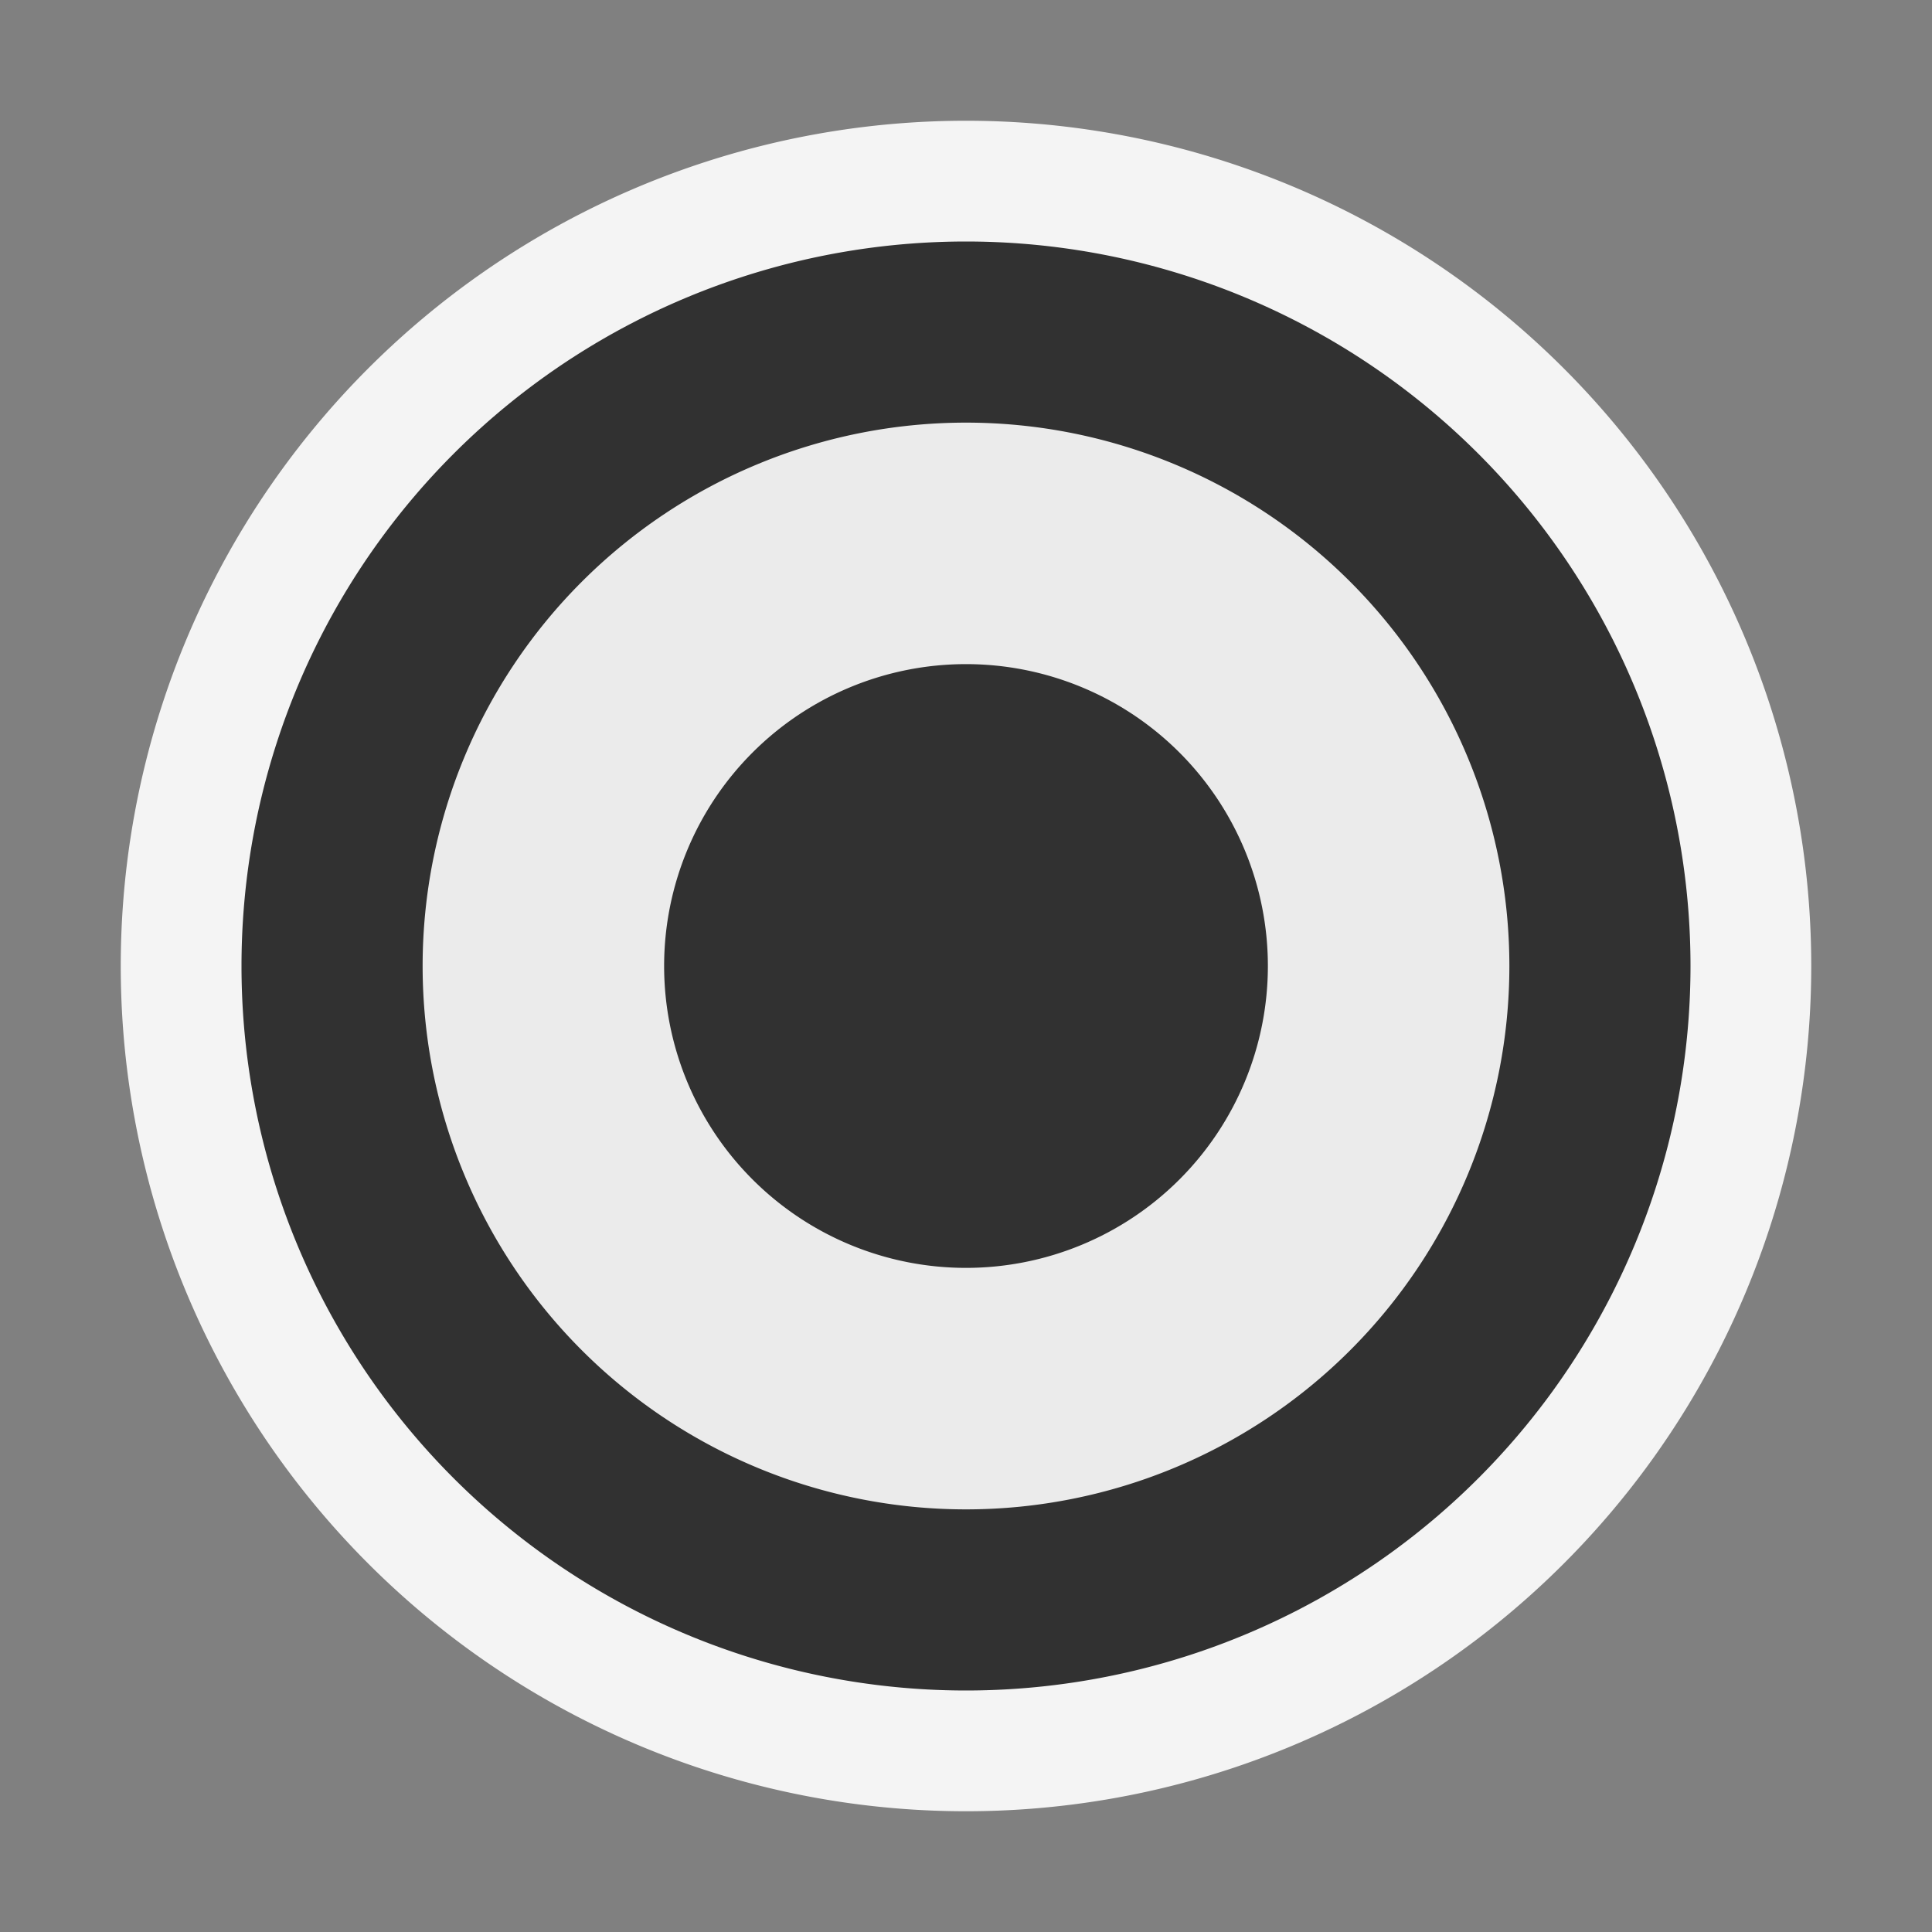 <svg ti:v="1" width="16" height="16" viewBox="0 0 16 16" xmlns="http://www.w3.org/2000/svg" xmlns:ti="urn:schemas-jetbrains-com:tisvg"><rect x="0" y="0" width="16" height="16" fill="#808080" stroke="none"/><rect id="frame" width="16" height="16" fill="none"/><g fill-rule="evenodd"><path d="M15 8A7 7 0 1 1 1 8a7 7 0 0 1 14 0z" fill="#F4F4F4"/><path d="M14 8A6 6 0 1 1 2 8a6 6 0 0 1 12 0z" fill="#313131"/><path d="M12.5 8a4.5 4.5 0 1 1-9 0 4.5 4.5 0 0 1 9 0z" fill="#EBEBEB"/><path d="M10.5 8a2.5 2.5 0 1 1-5 0 2.5 2.5 0 0 1 5 0z" fill="#313131"/></g></svg>